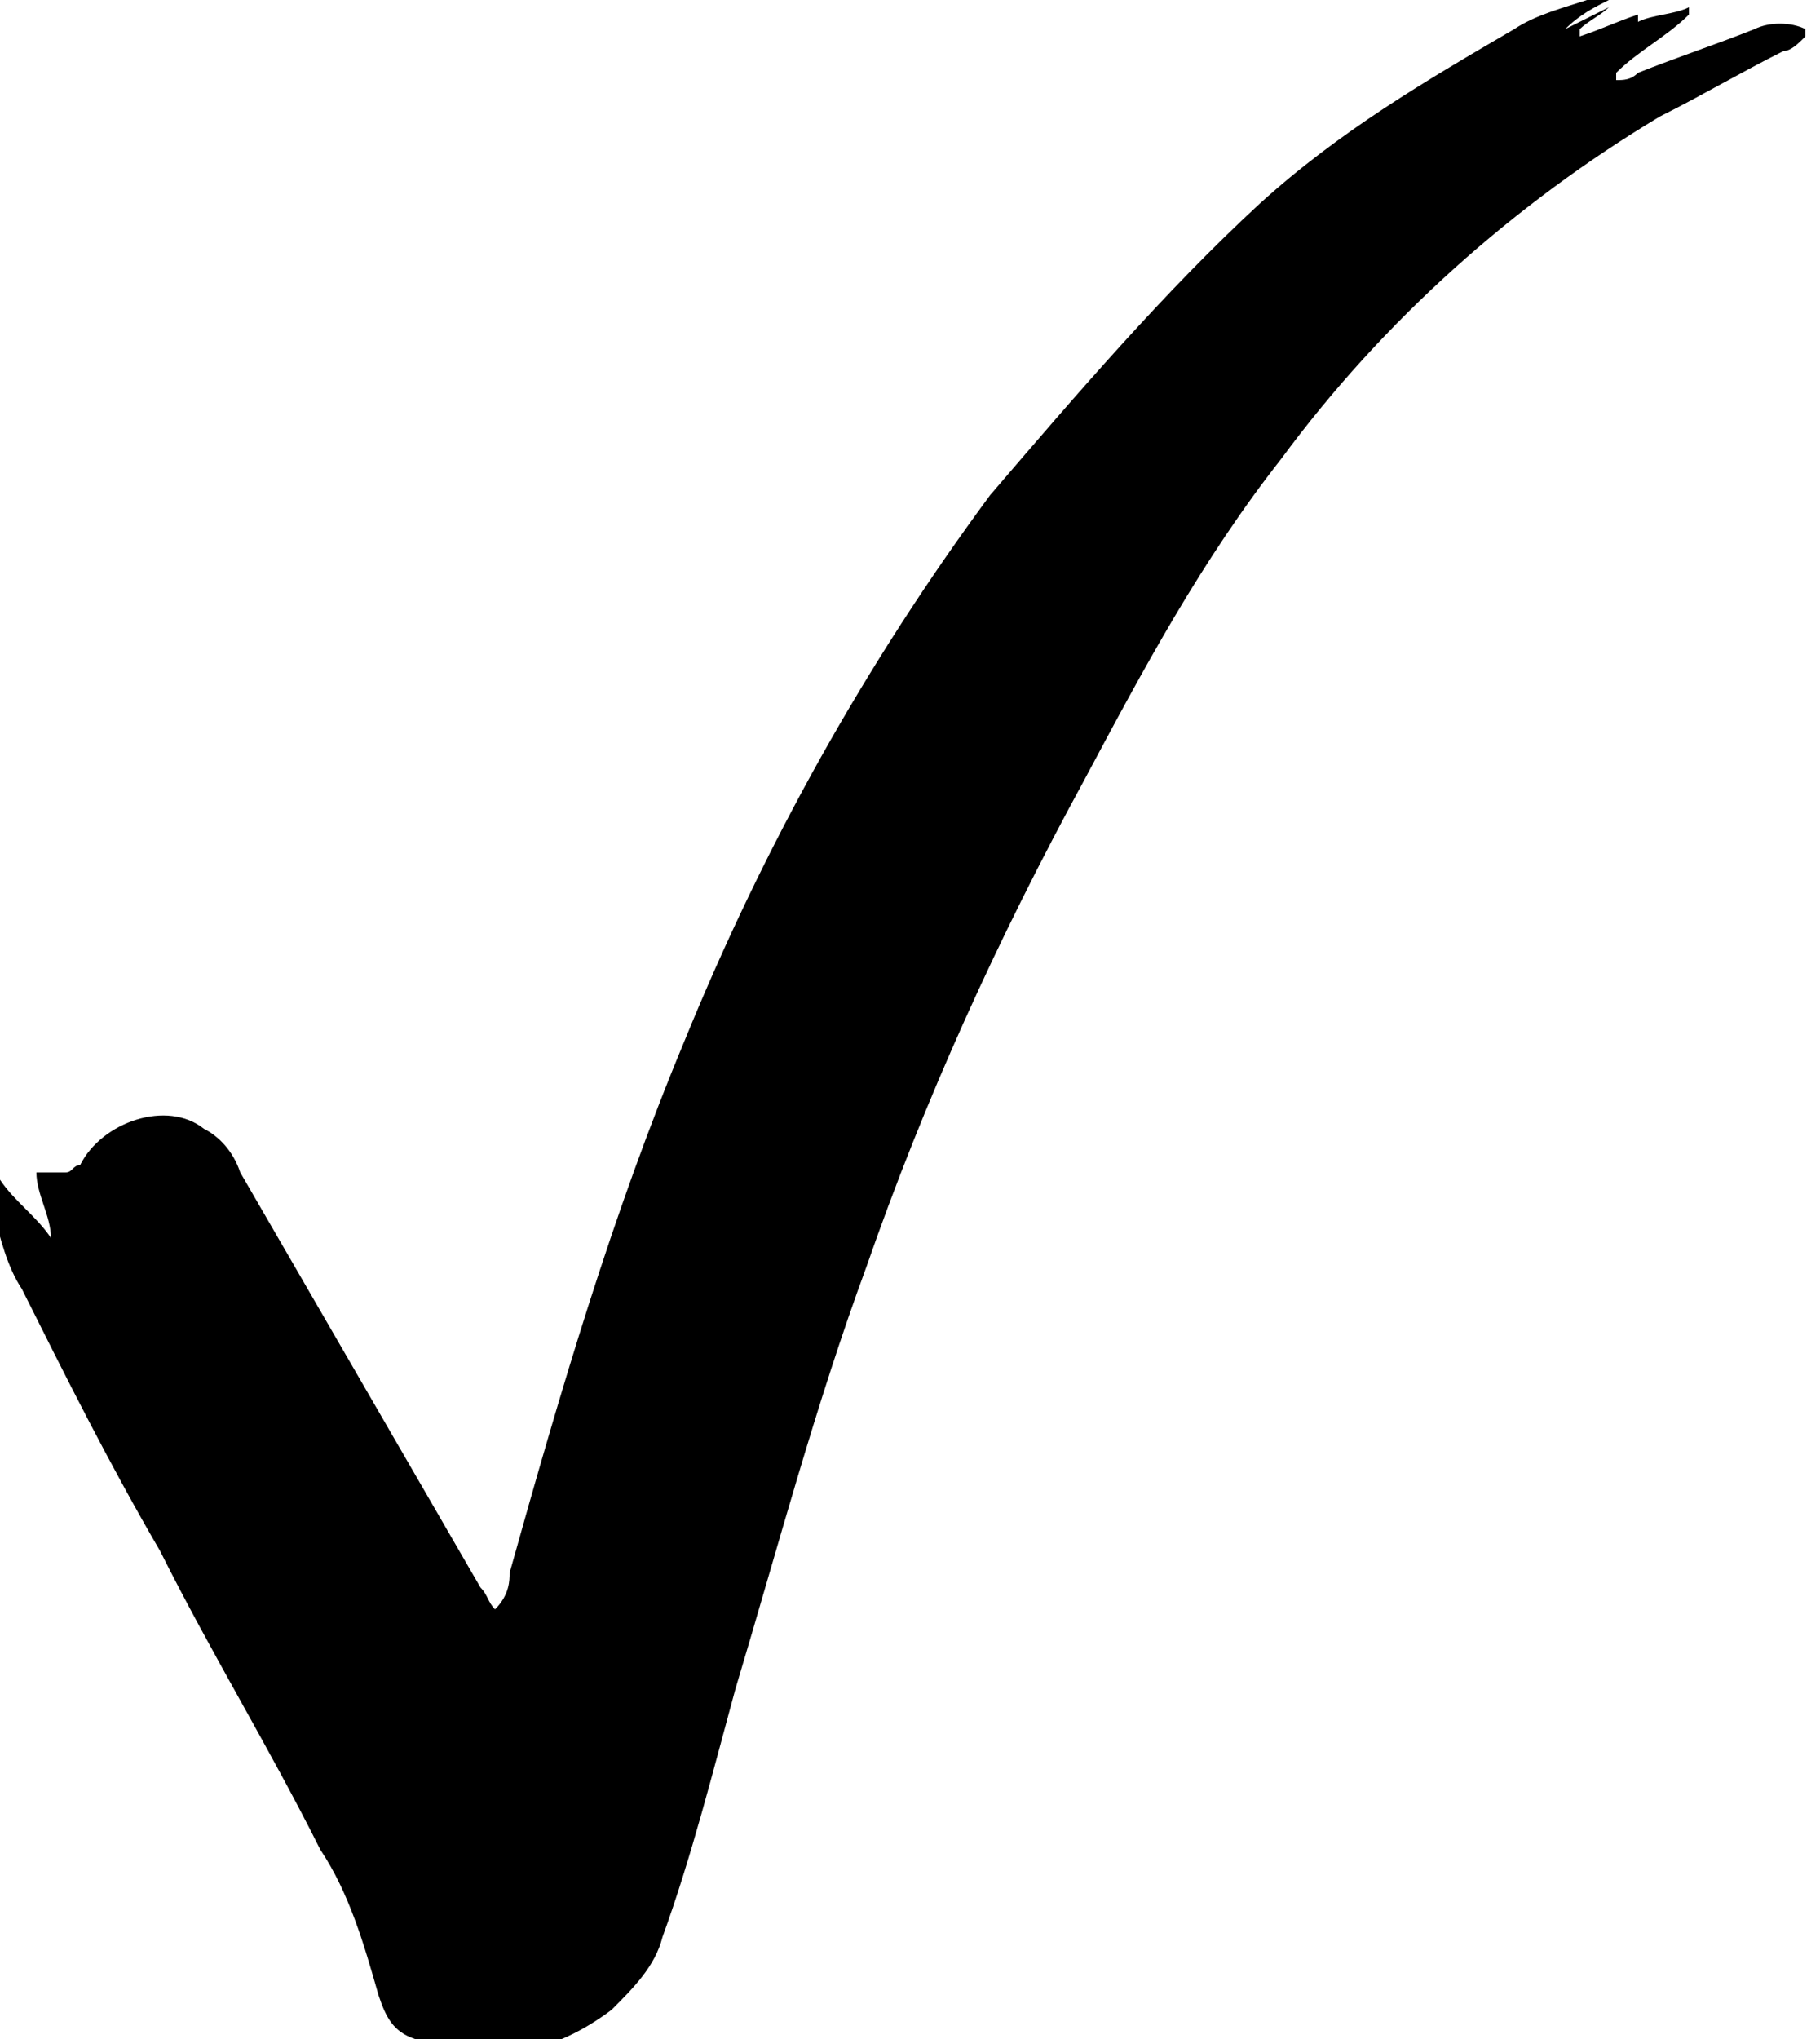 <svg id="Flat" xmlns="http://www.w3.org/2000/svg" viewBox="0 0 25 28">
<style type="text/css">
	.st0{fill:#592800;}
</style>
<path d="M0,16.2c0.2,0.3,0.5,0.5,0.7,0.8c0,0,0,0,0,0c0-0.3-0.2-0.6-0.2-0.9c0.2,0,0.3,0,0.4,0c0.1,0,0.1-0.1,0.2-0.1
	c0.3-0.6,1.2-0.9,1.7-0.5c0.2,0.1,0.4,0.3,0.5,0.6c1.1,1.9,2.2,3.8,3.3,5.7c0.1,0.1,0.1,0.2,0.2,0.3C7,21.9,7,21.7,7,21.6
	c0.7-2.5,1.4-4.9,2.4-7.3c1.1-2.7,2.5-5.2,4.2-7.5C14.8,5.4,16,4,17.3,2.8c1.1-1,2.3-1.7,3.5-2.4c0.3-0.2,0.7-0.3,1-0.4
	c0.1,0,0.1,0,0.3,0c-0.2,0.1-0.4,0.2-0.6,0.4c0,0,0,0,0,0c0.2-0.1,0.4-0.2,0.6-0.3c0,0,0,0,0,0c-0.1,0.1-0.3,0.2-0.4,0.3
	c0,0,0,0,0,0.1c0.3-0.1,0.5-0.2,0.8-0.3c0,0,0,0.1,0,0.1c0.2-0.1,0.5-0.1,0.7-0.2c0,0,0,0.1,0,0.1c-0.3,0.3-0.7,0.5-1,0.8
	c0,0,0,0,0,0.1c0.1,0,0.2,0,0.3-0.1c0.5-0.2,1.1-0.4,1.6-0.6c0.2-0.1,0.5-0.1,0.7,0c0,0,0,0,0,0.1c-0.1,0.1-0.2,0.2-0.3,0.2
	c-0.6,0.3-1.1,0.6-1.7,0.9c-2,1.2-3.8,2.8-5.2,4.7c-1.1,1.4-1.9,2.9-2.7,4.4c-1.2,2.2-2.2,4.4-3,6.7c-0.7,1.9-1.2,3.8-1.8,5.8
	c-0.3,1.1-0.6,2.3-1,3.4c-0.1,0.4-0.4,0.7-0.7,1c-0.8,0.6-1.7,0.8-2.7,0.4c-0.3-0.1-0.4-0.3-0.5-0.6c-0.2-0.7-0.4-1.4-0.8-2
	c-0.7-1.4-1.5-2.7-2.2-4.1c-0.7-1.2-1.3-2.4-1.9-3.6c-0.2-0.3-0.3-0.7-0.4-1.1C0,16.4,0,16.3,0,16.2C0,16.2,0,16.2,0,16.2z"/>
</svg>
